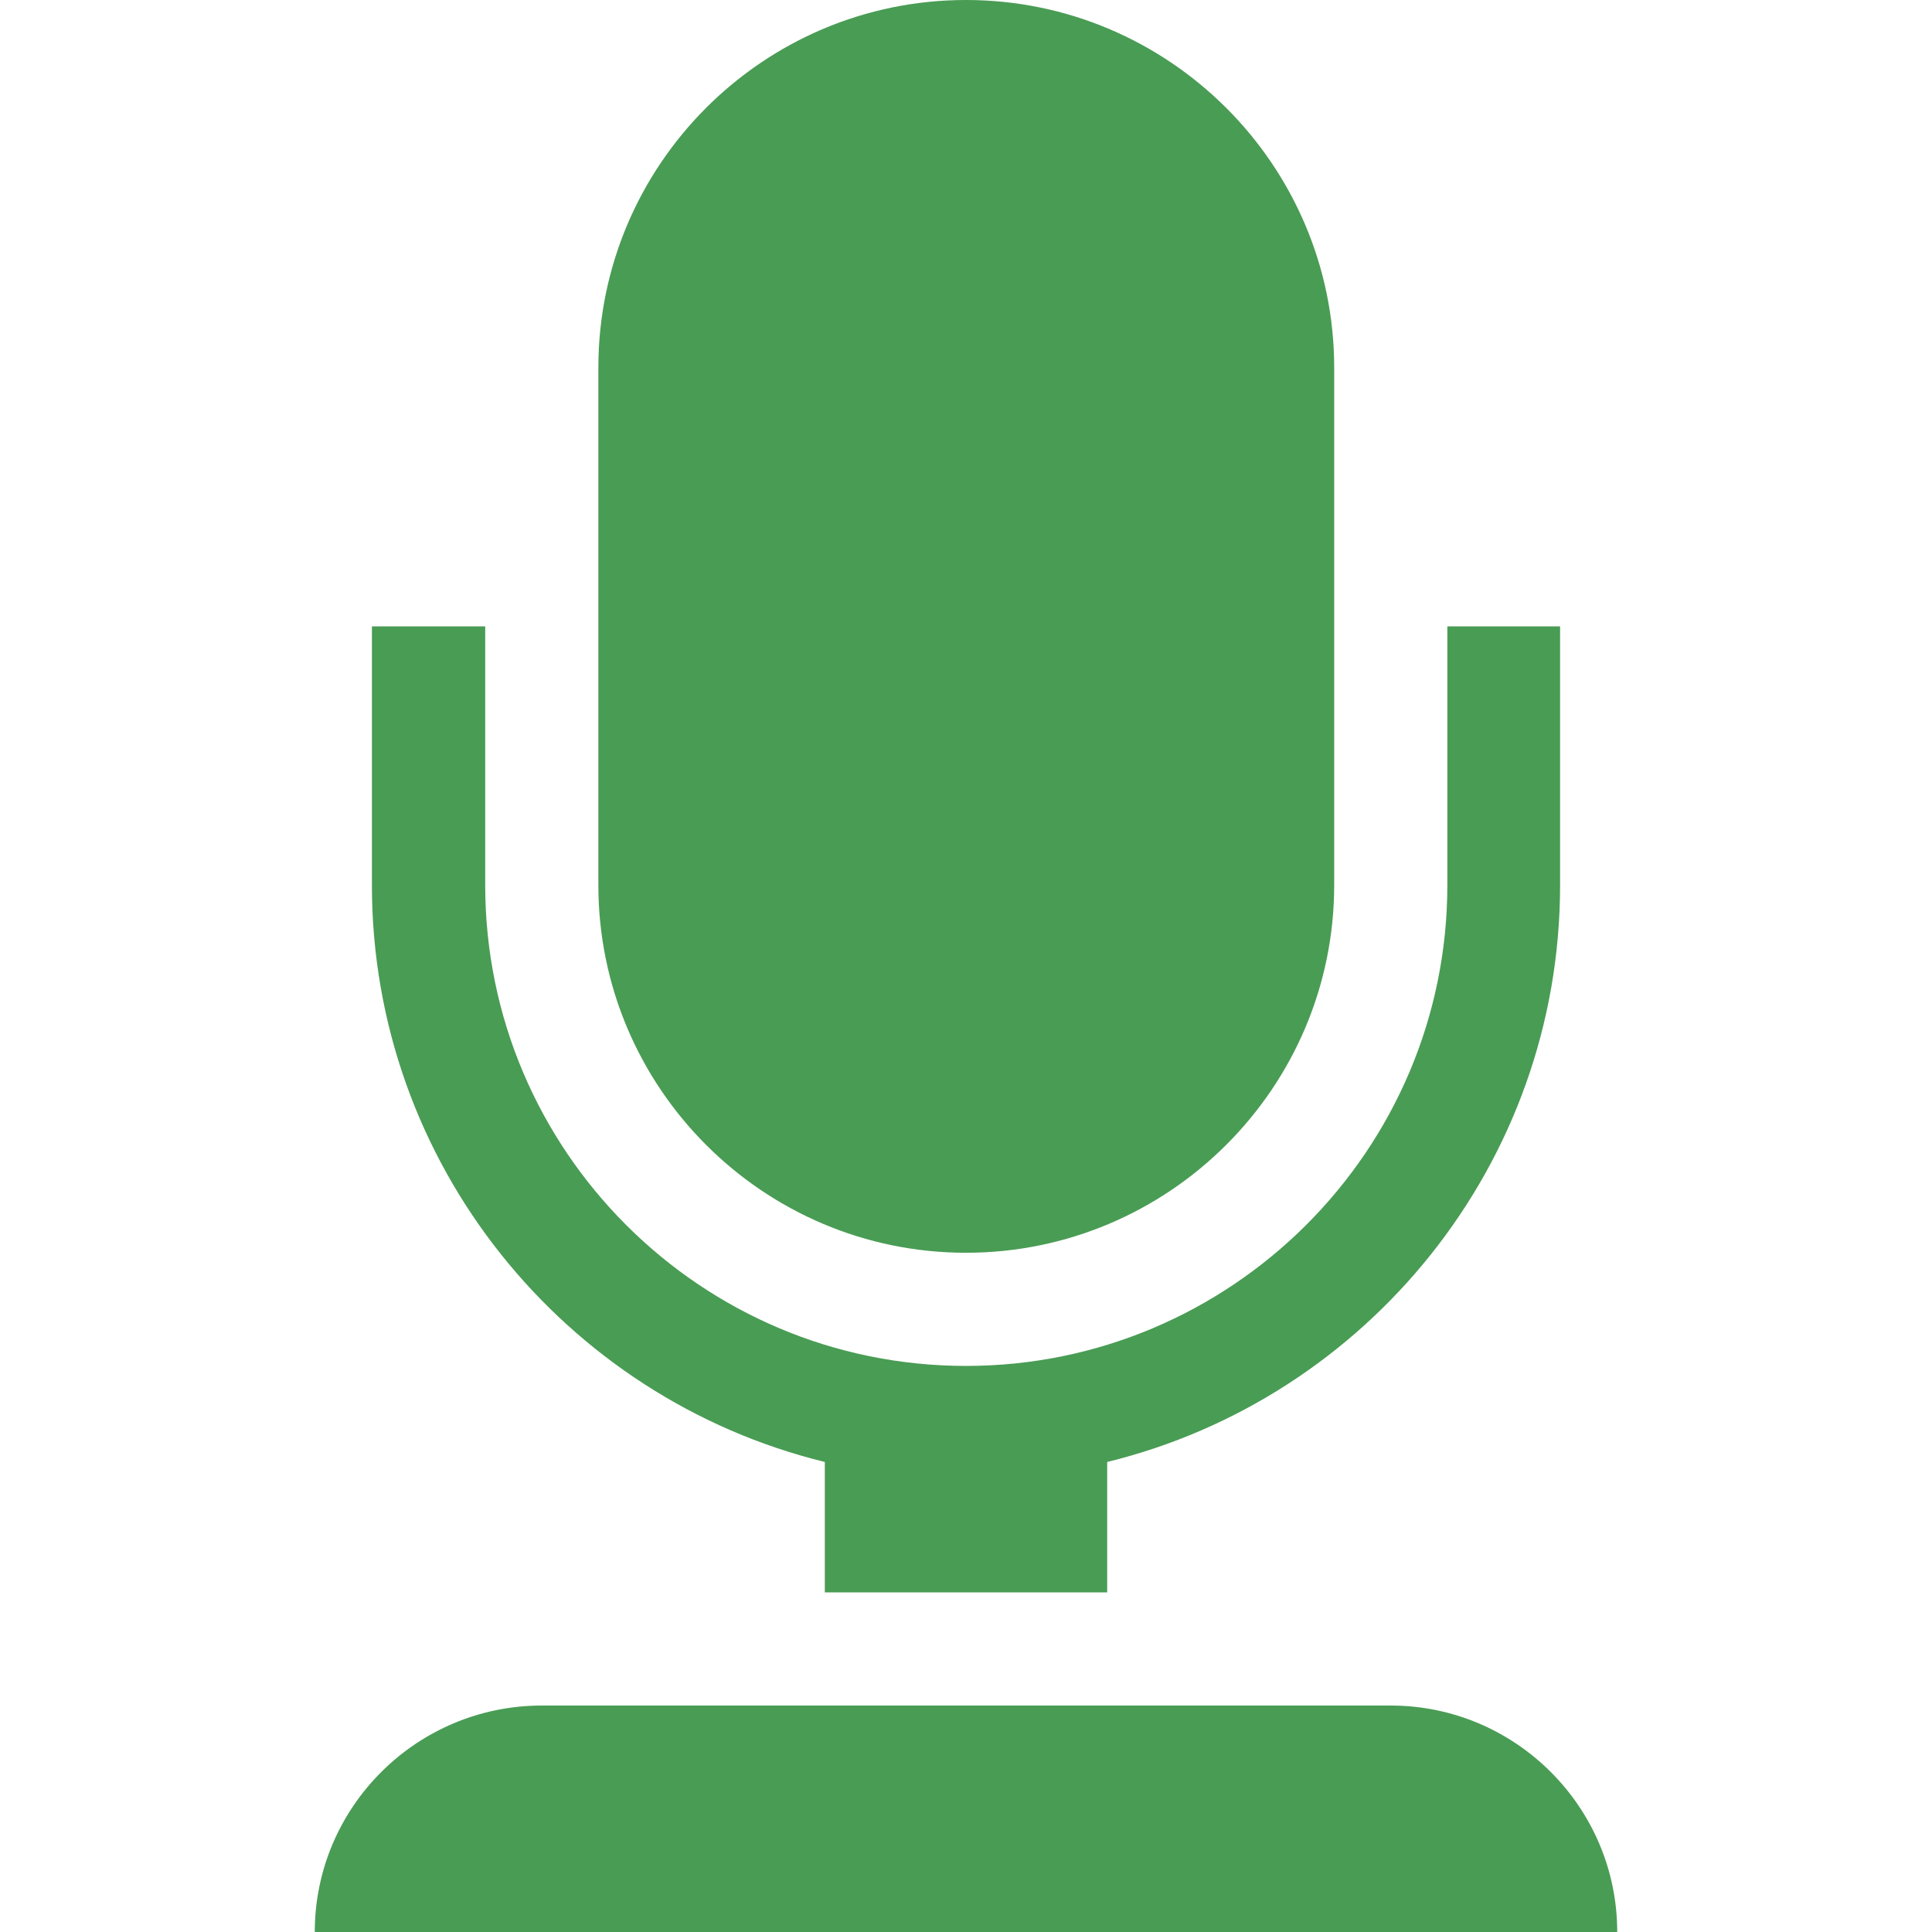 <?xml version="1.0" encoding="utf-8"?>
<svg width="14pt" height="14pt" viewBox="0 0 14 14" version="1.1" xmlns="http://www.w3.org/2000/svg">
  <g id="surface1">
    <path style="stroke: none; fill-rule: nonzero; fill-opacity: 1; fill: rgb(73, 156, 84);" d="M 5.977 10.594 L 5.977 11.539 L 8.023 11.539 L 8.023 10.594 C 9.906 10.133 11.305 8.434 11.305 6.414 L 11.305 4.539 L 10.488 4.539 L 10.488 6.414 C 10.488 8.336 8.922 9.898 7 9.898 C 5.078 9.898 3.516 8.336 3.516 6.414 L 3.516 4.539 L 2.695 4.539 L 2.695 6.414 C 2.695 8.434 4.094 10.133 5.977 10.594 Z M 5.977 10.594 "/>
    <path style="stroke: none; fill-rule: nonzero; fill-opacity: 1; fill: rgb(73, 156, 84);" d="M 7 9.078 C 8.469 9.078 9.668 7.883 9.668 6.414 L 9.668 2.664 C 9.668 1.195 8.469 0 7 0 C 5.531 0 4.336 1.195 4.336 2.664 L 4.336 6.414 C 4.336 7.883 5.531 9.078 7 9.078 Z M 7 9.078 "/>
    <path style="stroke: none; fill-rule: nonzero; fill-opacity: 1; fill: rgb(73, 156, 84);" d="M 10.078 12.359 L 3.926 12.359 C 3.02 12.359 2.281 13.094 2.281 14 L 11.719 14 C 11.719 13.094 10.98 12.359 10.078 12.359 Z M 10.078 12.359 "/>
  </g>
</svg>